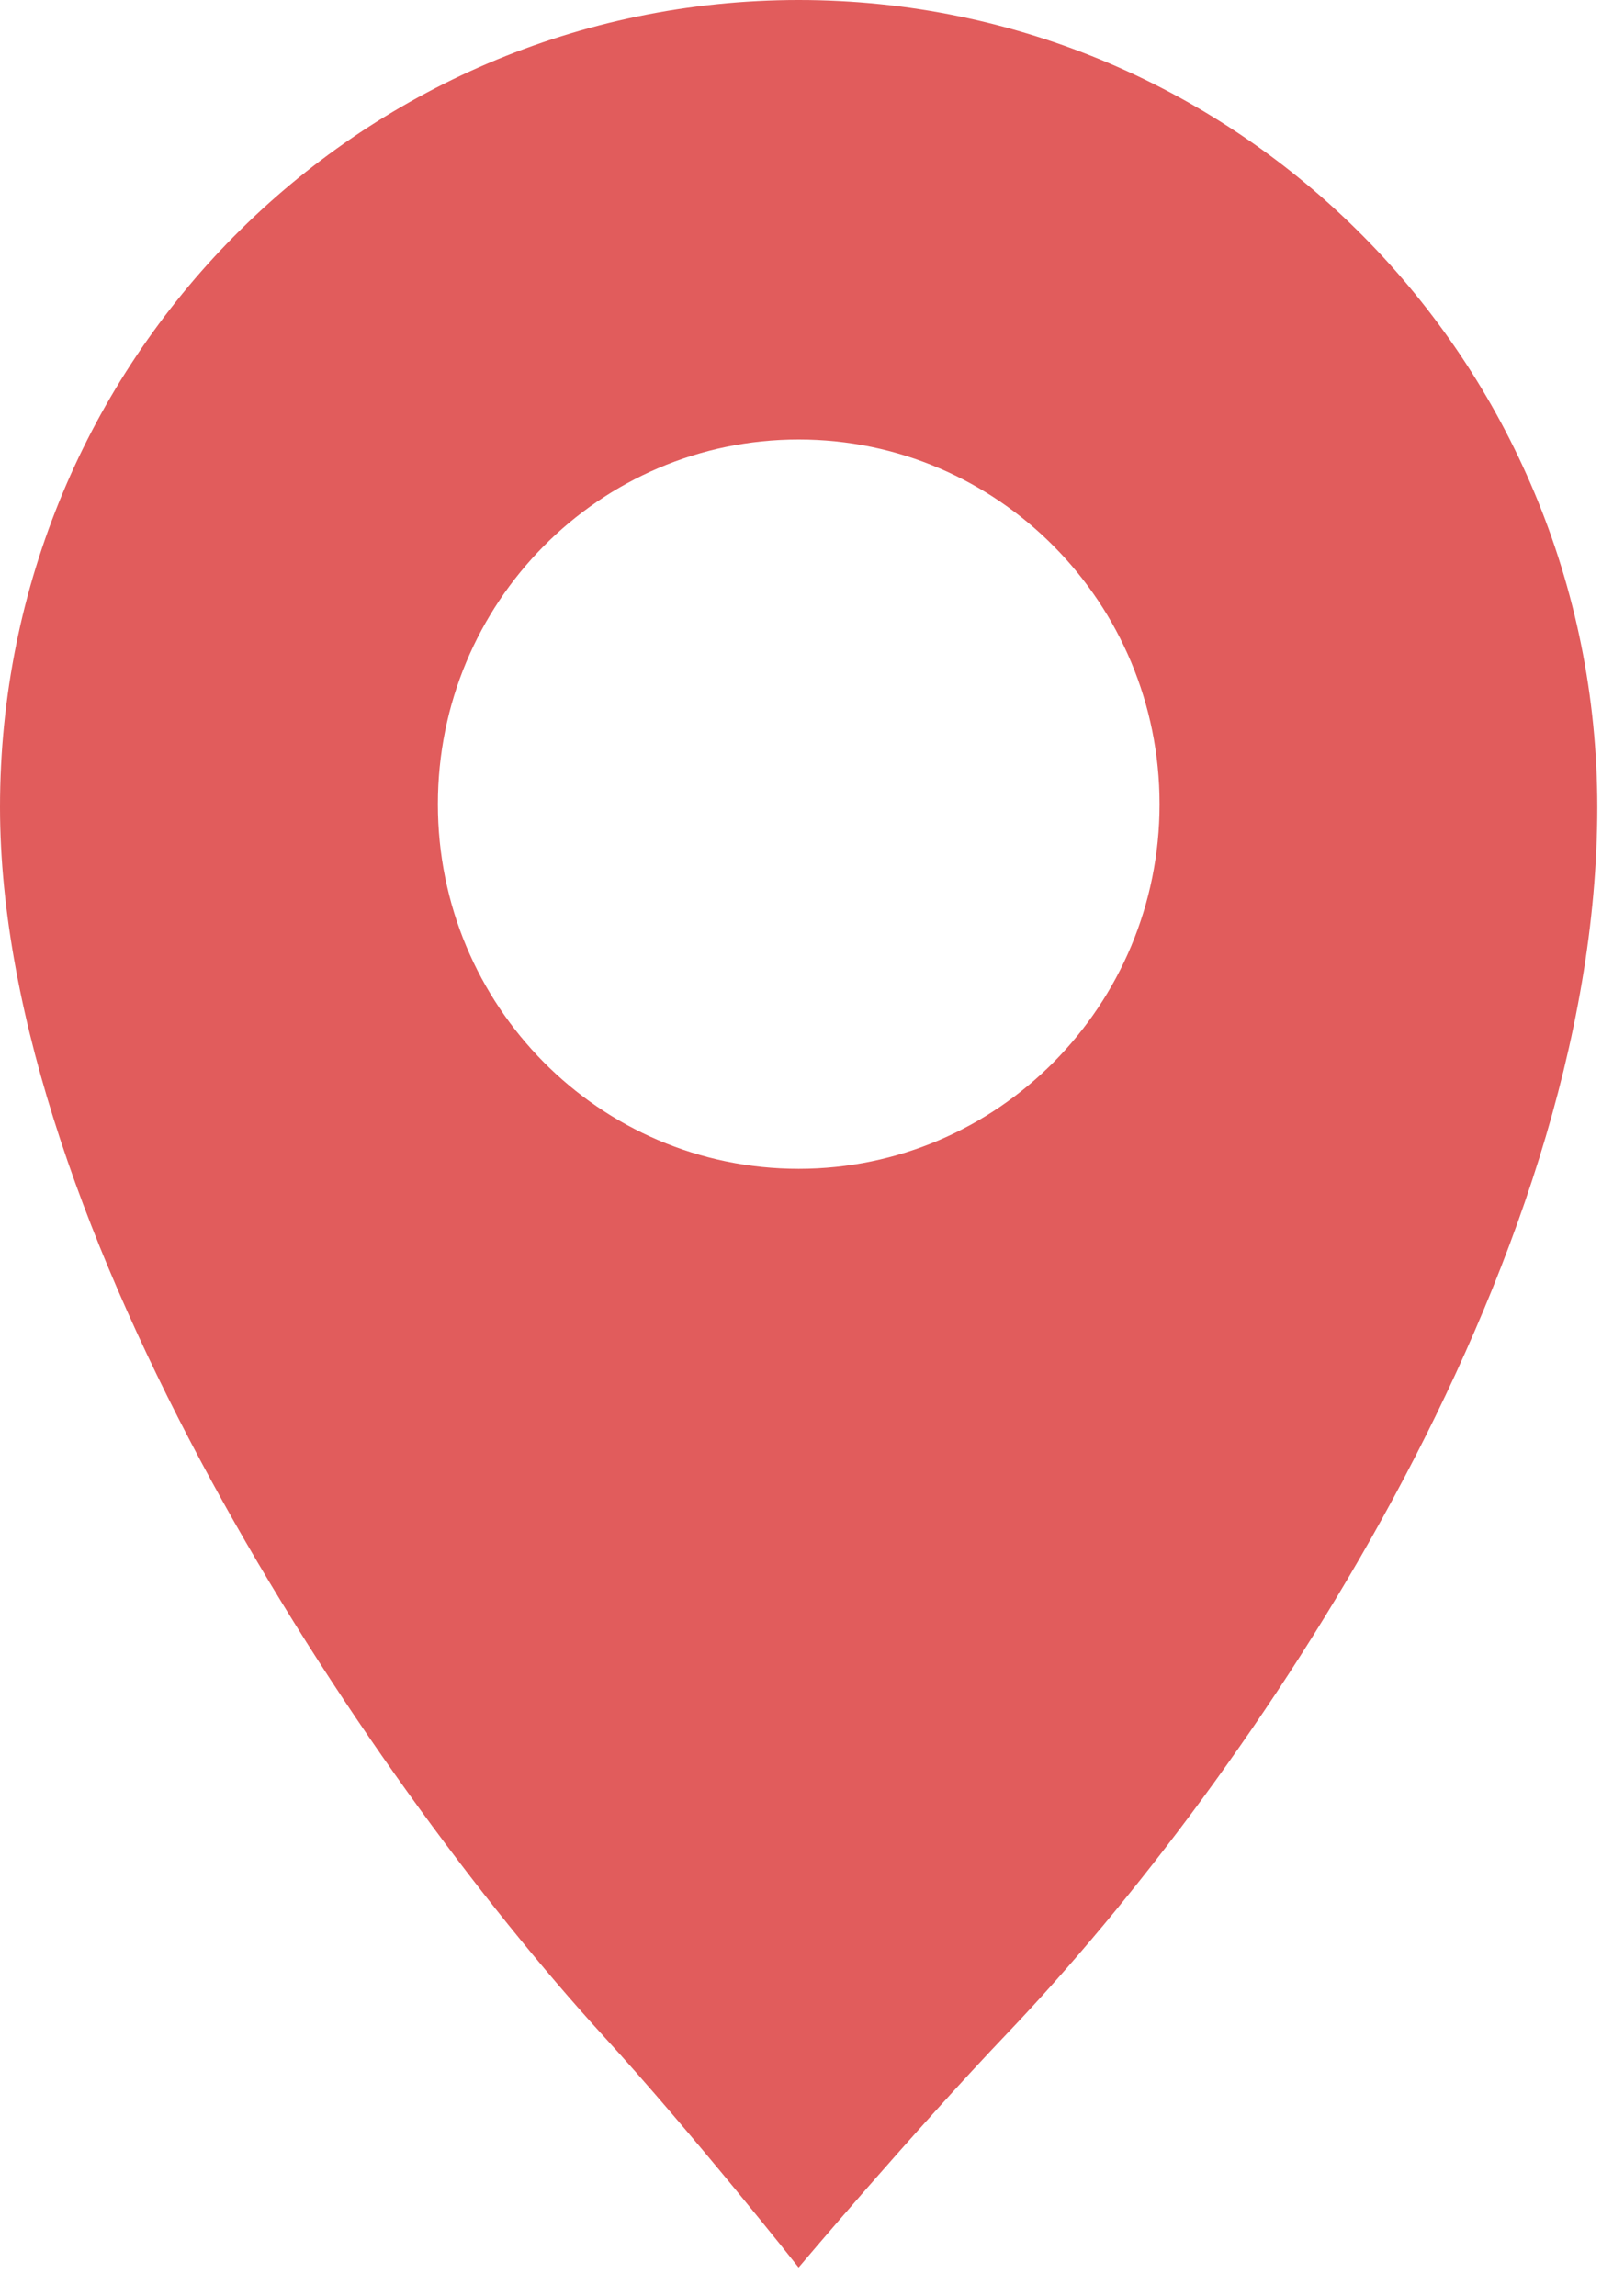 <svg width="26" height="37" viewBox="0 0 26 37" fill="none" xmlns="http://www.w3.org/2000/svg">
<path d="M12.874 18.837C9.663 18.837 7.058 16.207 7.058 12.961C7.058 9.712 9.663 7.083 12.874 7.083C16.085 7.083 18.691 9.714 18.691 12.961C18.691 16.205 16.085 18.837 12.874 18.837ZM12.874 0C5.764 0 0 5.823 0 13.008C0 19.795 5.83 28.548 9.724 32.81C11.179 34.401 12.873 36.544 12.873 36.544C12.873 36.544 14.693 34.388 16.254 32.751C20.144 28.667 25.747 20.467 25.747 13.008C25.747 5.823 19.983 0 12.874 0Z" fill="#E15C5C"/>
</svg>
